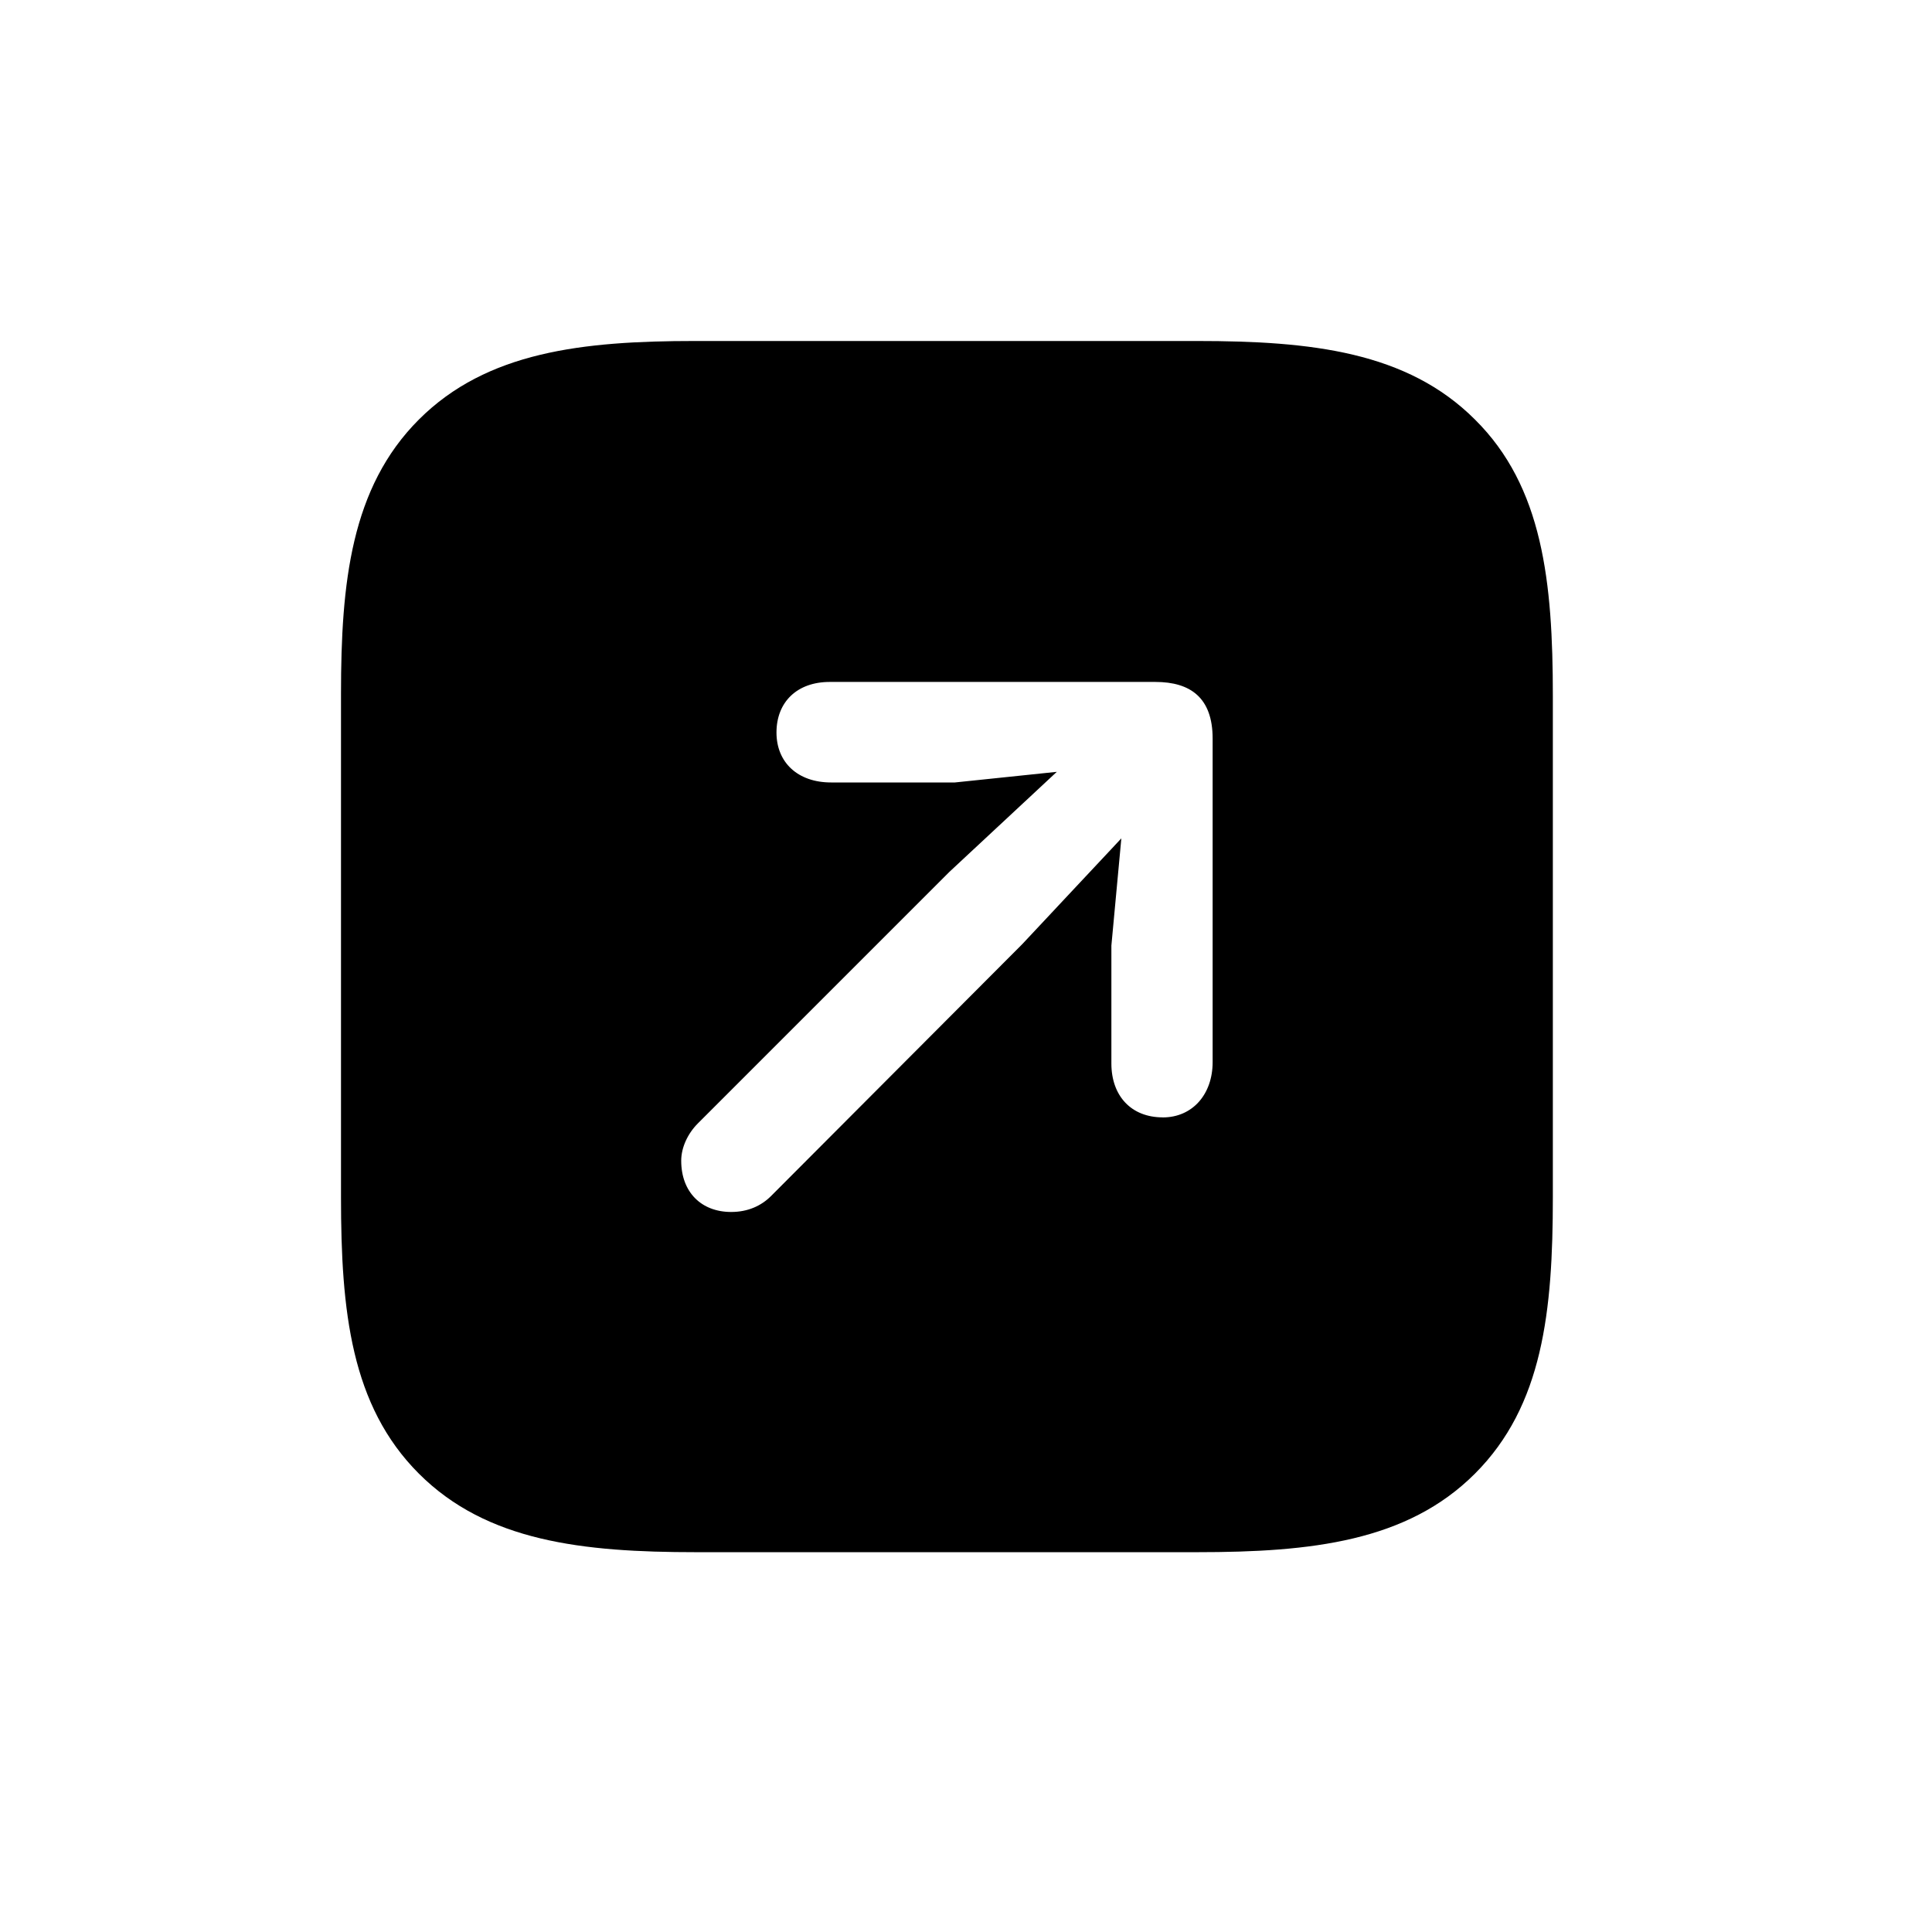 <!-- Generated by IcoMoon.io -->
<svg version="1.1" xmlns="http://www.w3.org/2000/svg" width="32" height="32" viewBox="0 0 32 32">
<title>arrow-up-forward-app-fill</title>
<path d="M24.43 6.949c-1.125-1.125-2.713-1.301-4.599-1.301h-8.327c-1.853 0-3.441 0.176-4.566 1.301s-1.29 2.702-1.29 4.544v8.338c0 1.886 0.165 3.452 1.29 4.577s2.713 1.301 4.588 1.301h8.305c1.886 0 3.474-0.176 4.599-1.301s1.29-2.691 1.29-4.577v-8.305c0-1.886-0.165-3.463-1.29-4.577zM19.257 18.507c-0.518 0-0.849-0.353-0.849-0.893v-1.952l0.165-1.776-1.643 1.754-4.158 4.169c-0.165 0.165-0.386 0.265-0.662 0.265-0.496 0-0.827-0.331-0.827-0.849 0-0.221 0.11-0.452 0.276-0.618l4.169-4.169 1.776-1.654-1.688 0.176h-2.051c-0.551 0-0.904-0.331-0.904-0.827 0-0.507 0.342-0.838 0.882-0.838h5.393c0.585 0 0.949 0.265 0.949 0.938v5.36c0 0.529-0.331 0.915-0.827 0.915z"></path>
</svg>
